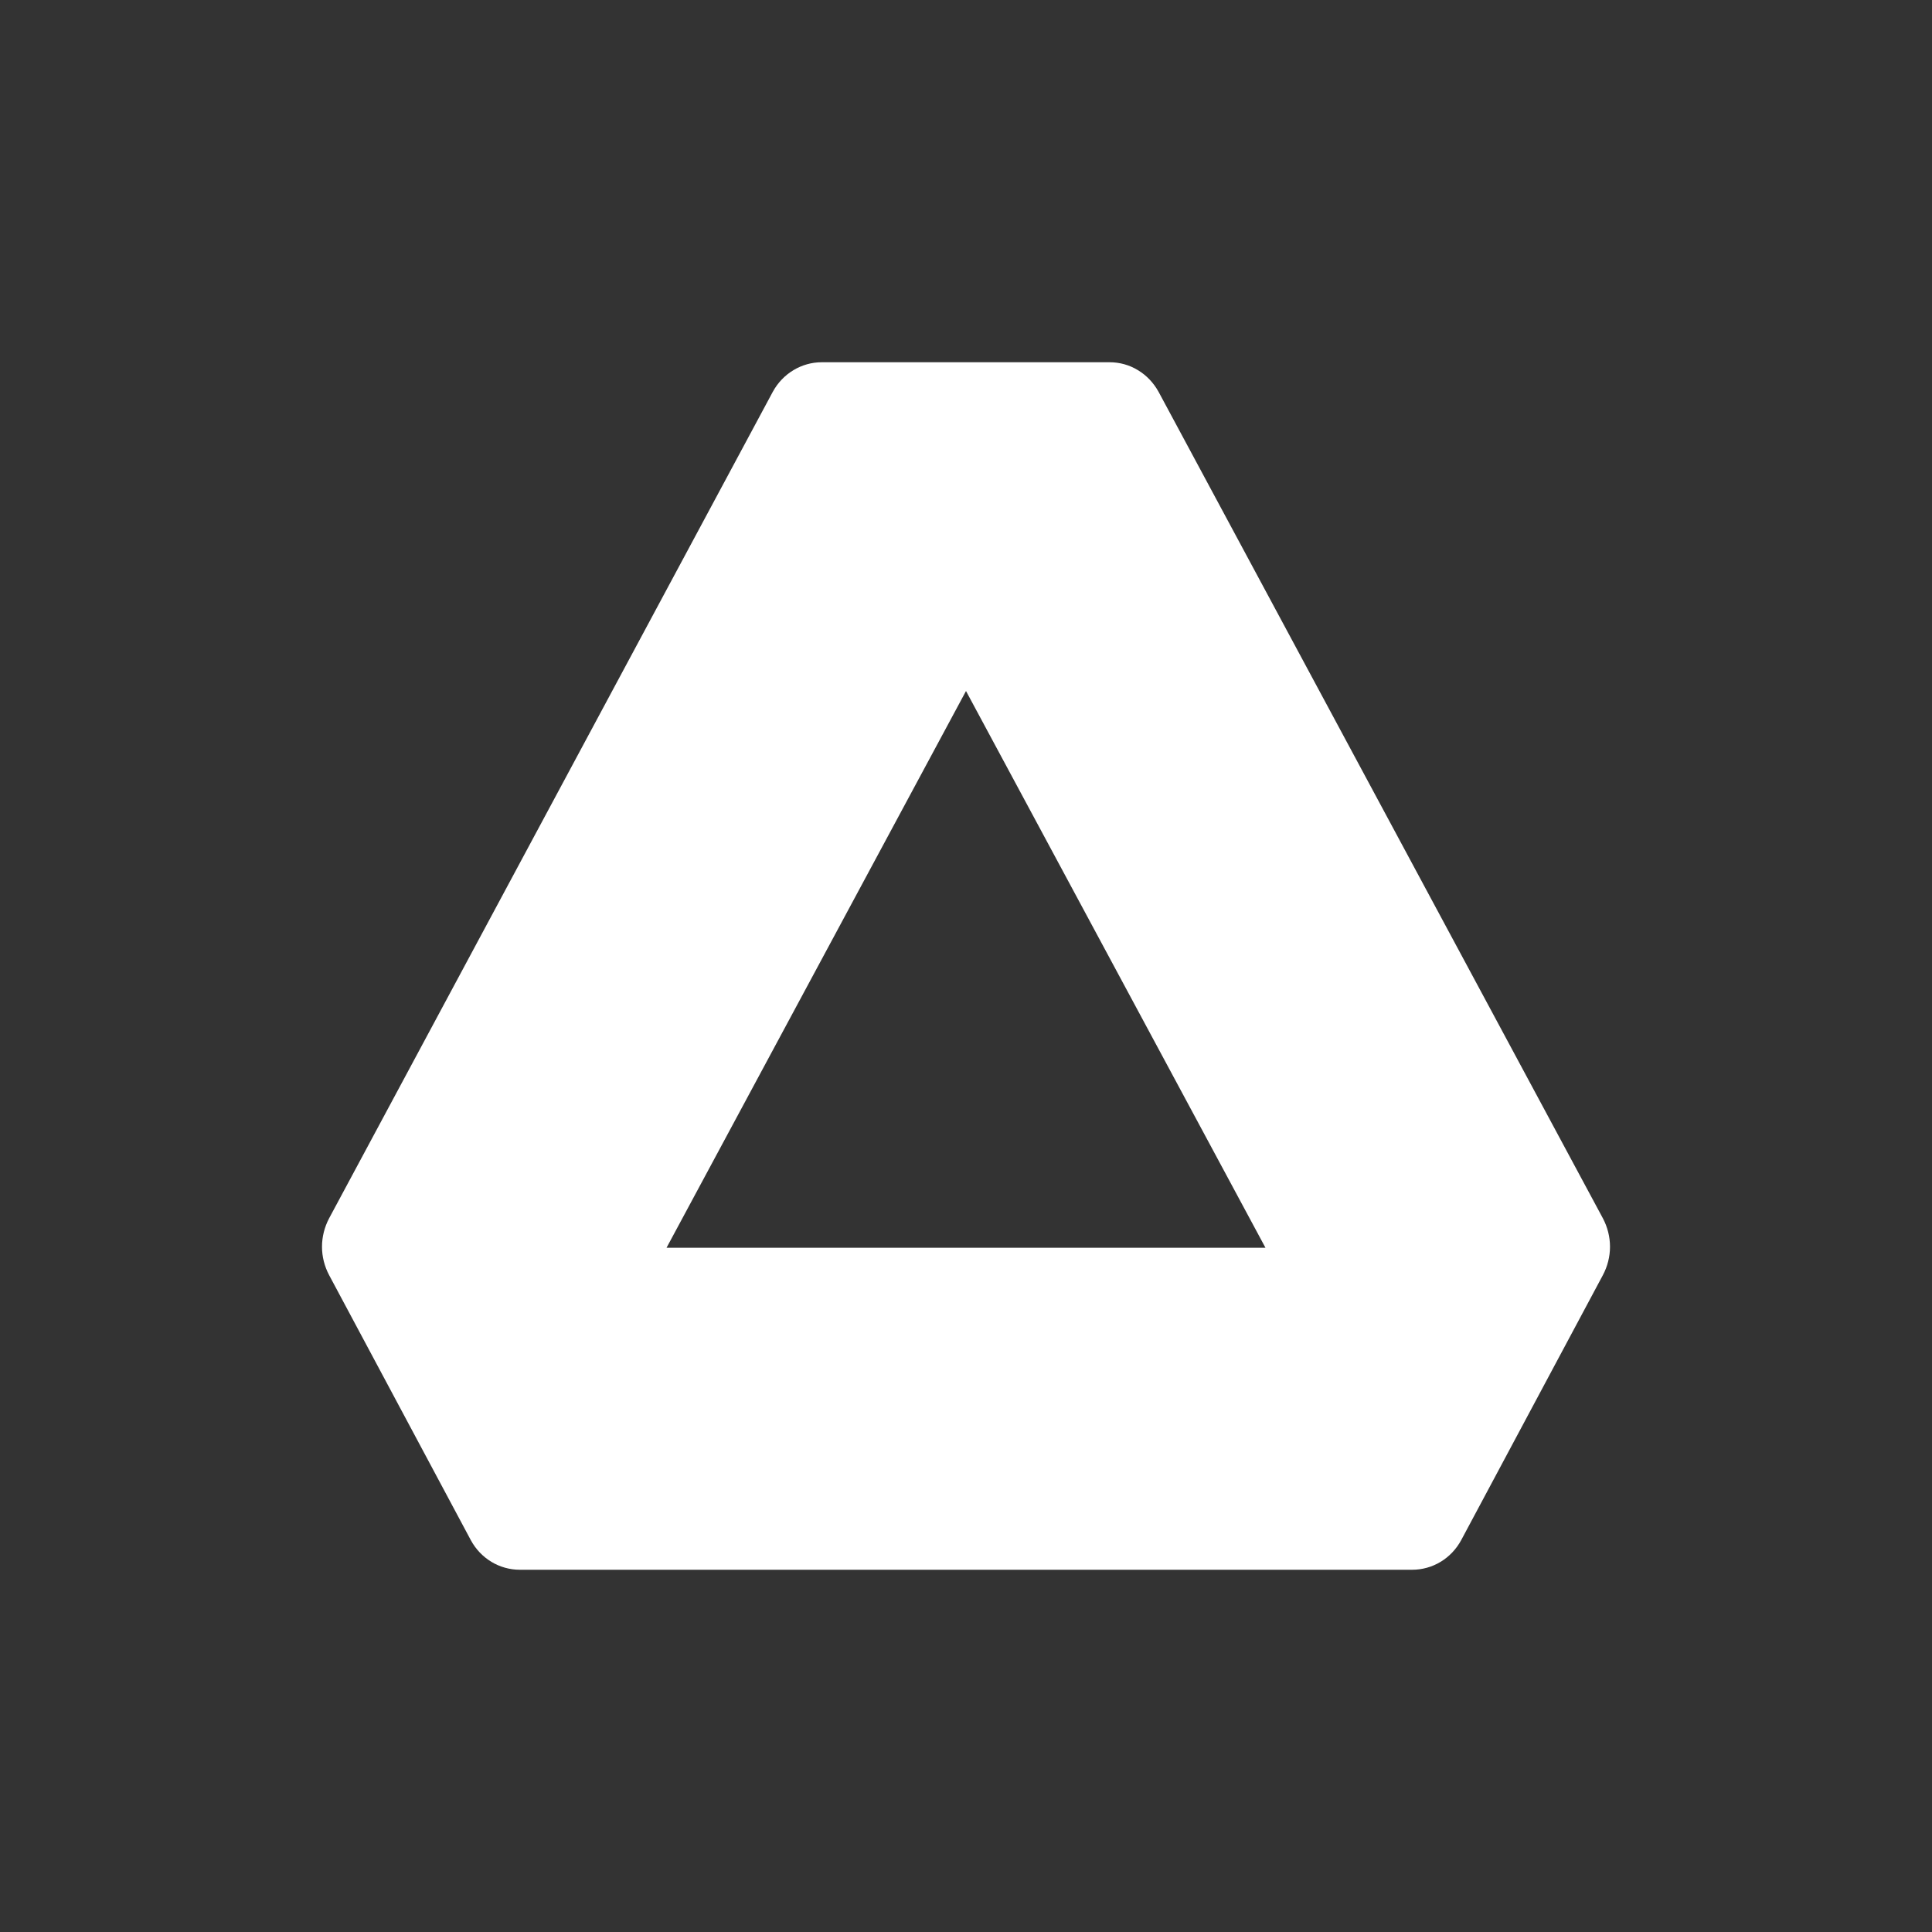 <svg width="24" height="24" viewBox="0 0 24 24" fill="none" xmlns="http://www.w3.org/2000/svg">
<rect x="0" y="0" width="24" height="24" fill="#333333" stroke="none"/>
<path d="M10.216 4.5H13.784C13.907 4.5 14.029 4.533 14.135 4.598C14.242 4.662 14.33 4.755 14.392 4.867L19.911 15.133C19.969 15.242 20 15.364 20 15.488C20 15.611 19.969 15.732 19.911 15.841L18.151 19.133C18.09 19.245 18.002 19.338 17.895 19.402C17.789 19.466 17.667 19.5 17.543 19.5H6.457C6.333 19.5 6.211 19.466 6.105 19.402C5.997 19.337 5.909 19.244 5.849 19.133L4.089 15.841C4.031 15.732 4 15.611 4 15.488C4 15.364 4.031 15.242 4.089 15.133L9.6 4.867C9.661 4.755 9.75 4.662 9.857 4.598C9.963 4.534 10.084 4.5 10.208 4.5H10.216ZM12 8.584L8.28 15.5H15.72L12 8.584Z" fill="white"/>
</svg>
